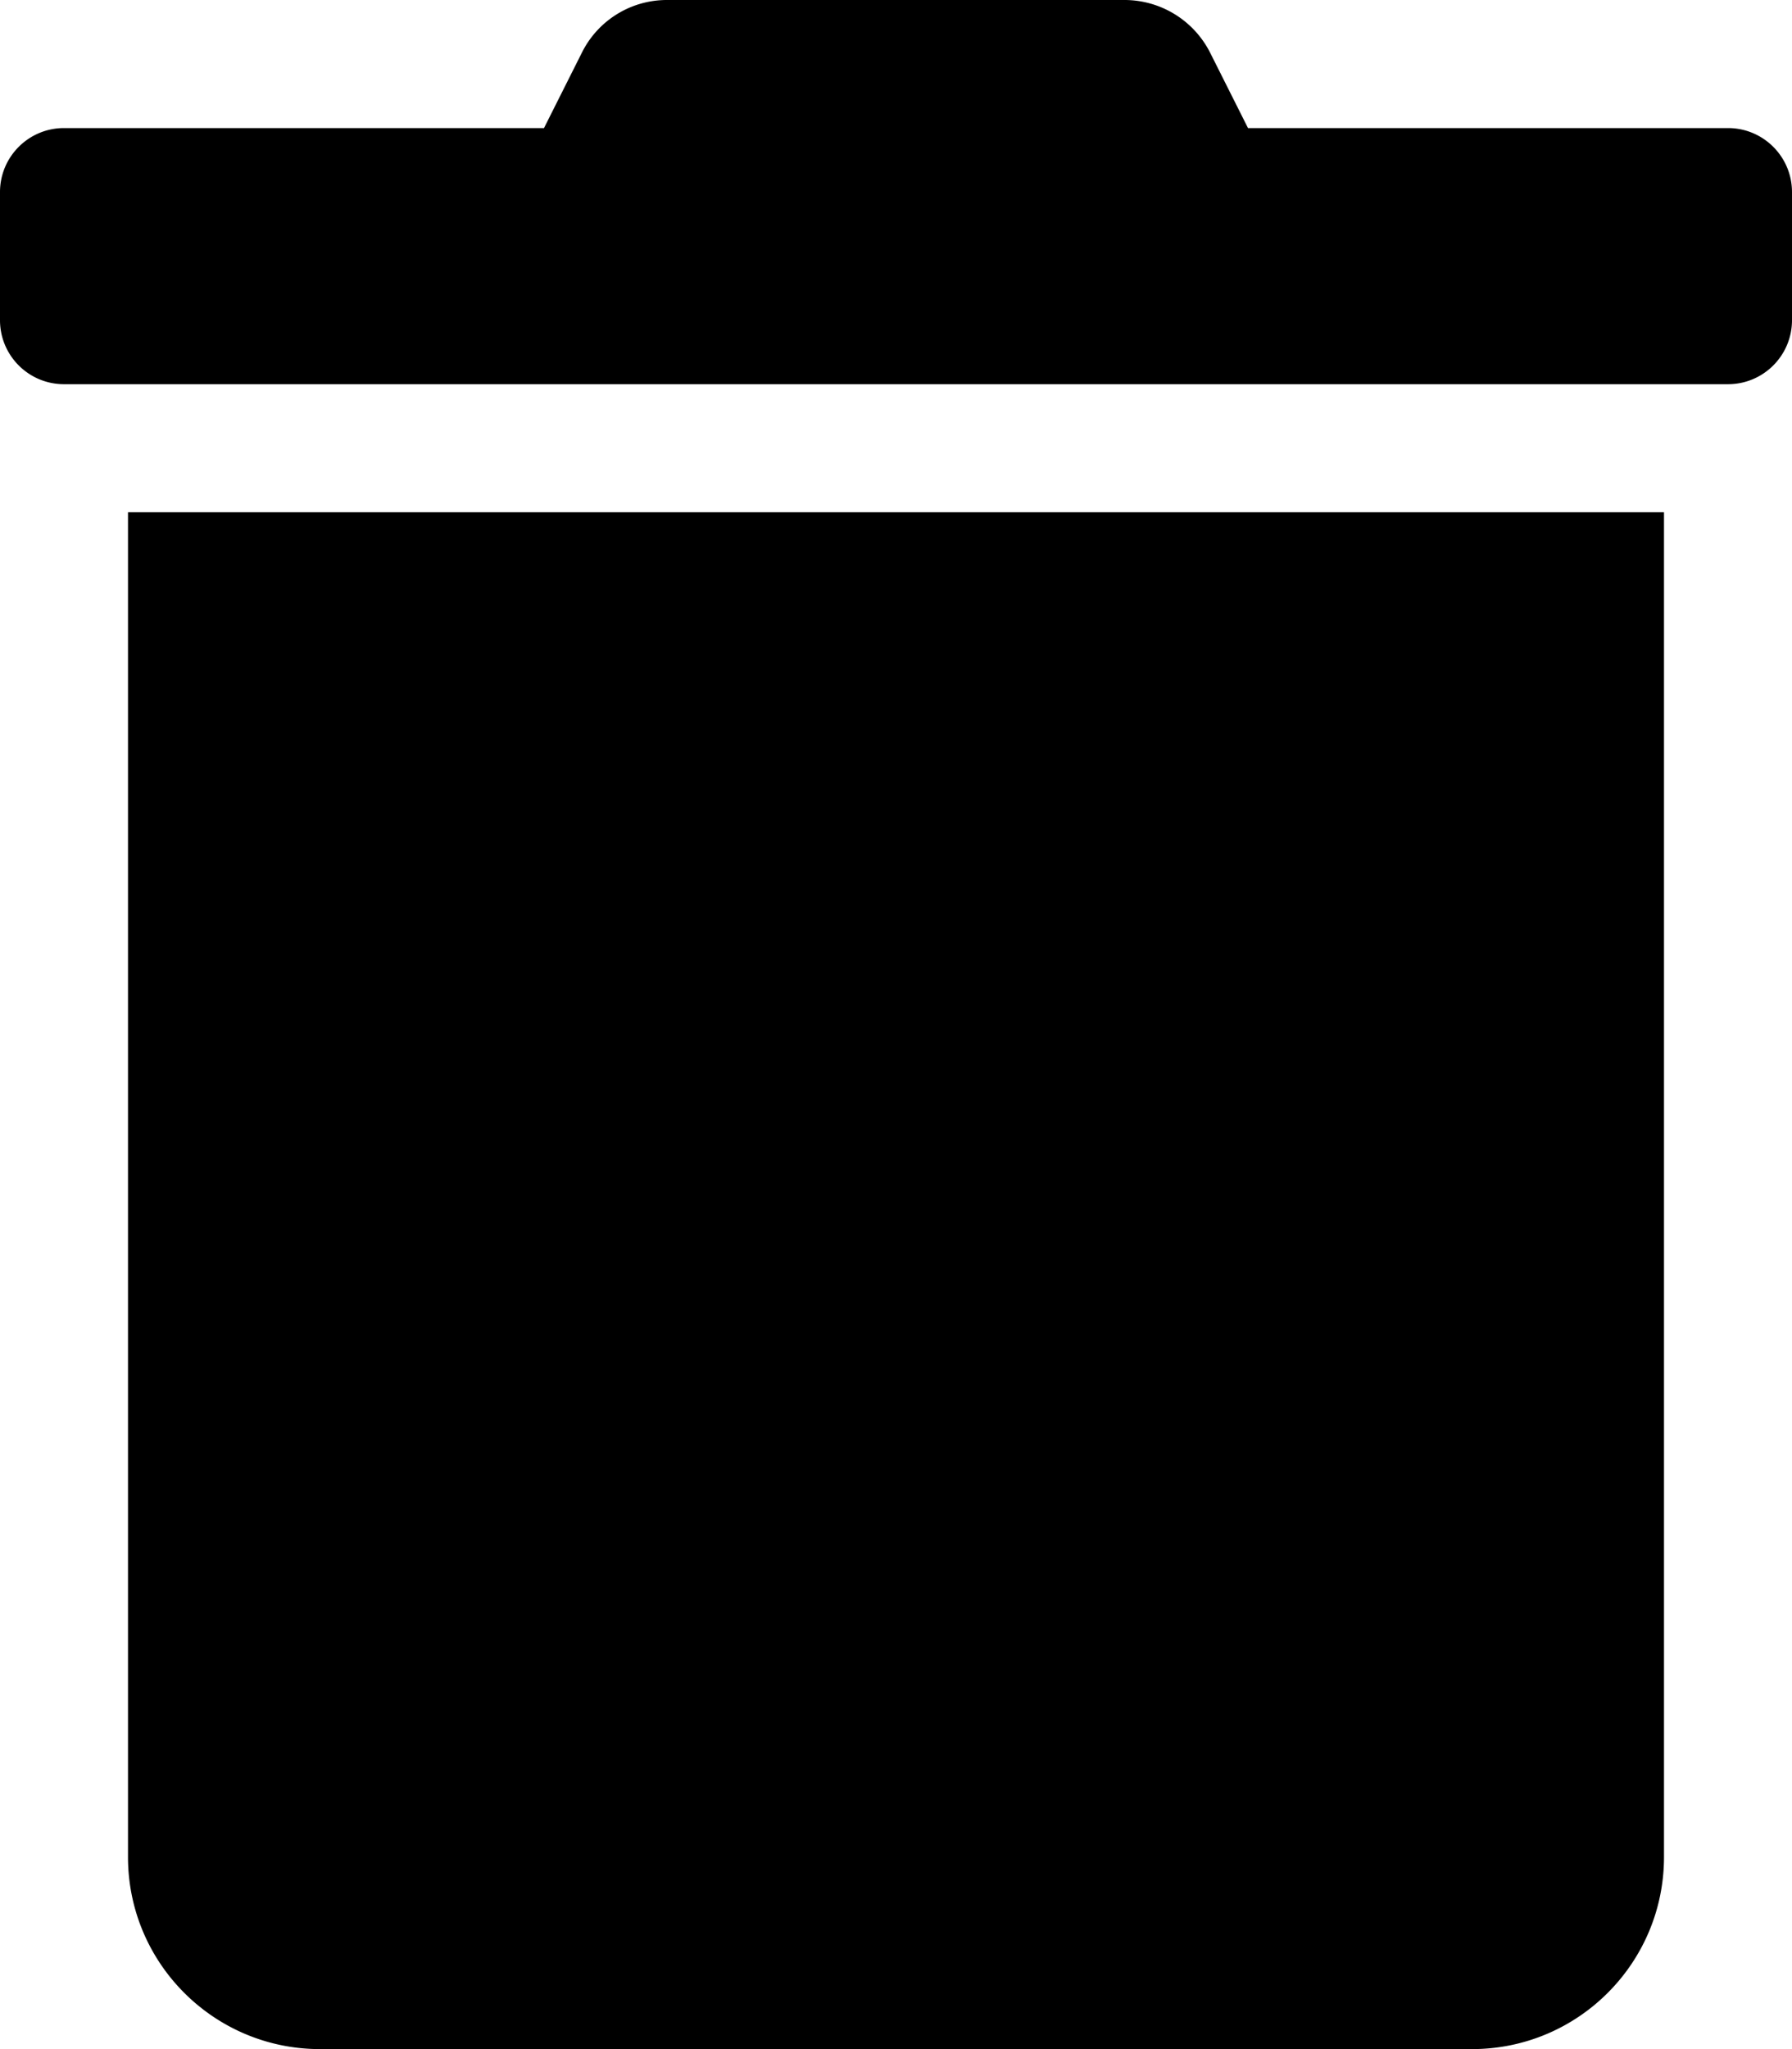 <svg xmlns="http://www.w3.org/2000/svg" viewBox="0 0 448 512"><path d="M32 464c0 26.51 21.49 48 48 48h288c26.51 0 48-21.49 48-48V128H32zM432 32H312l-9.4-18.7A24 24 0 0 0 281.1 0H166.8a23.72 23.72 0 0 0-21.4 13.3L136 32H16C7.163 32 0 39.163 0 48v32c0 8.837 7.163 16 16 16h416c8.837 0 16-7.163 16-16V48c0-8.837-7.163-16-16-16z"/></svg>